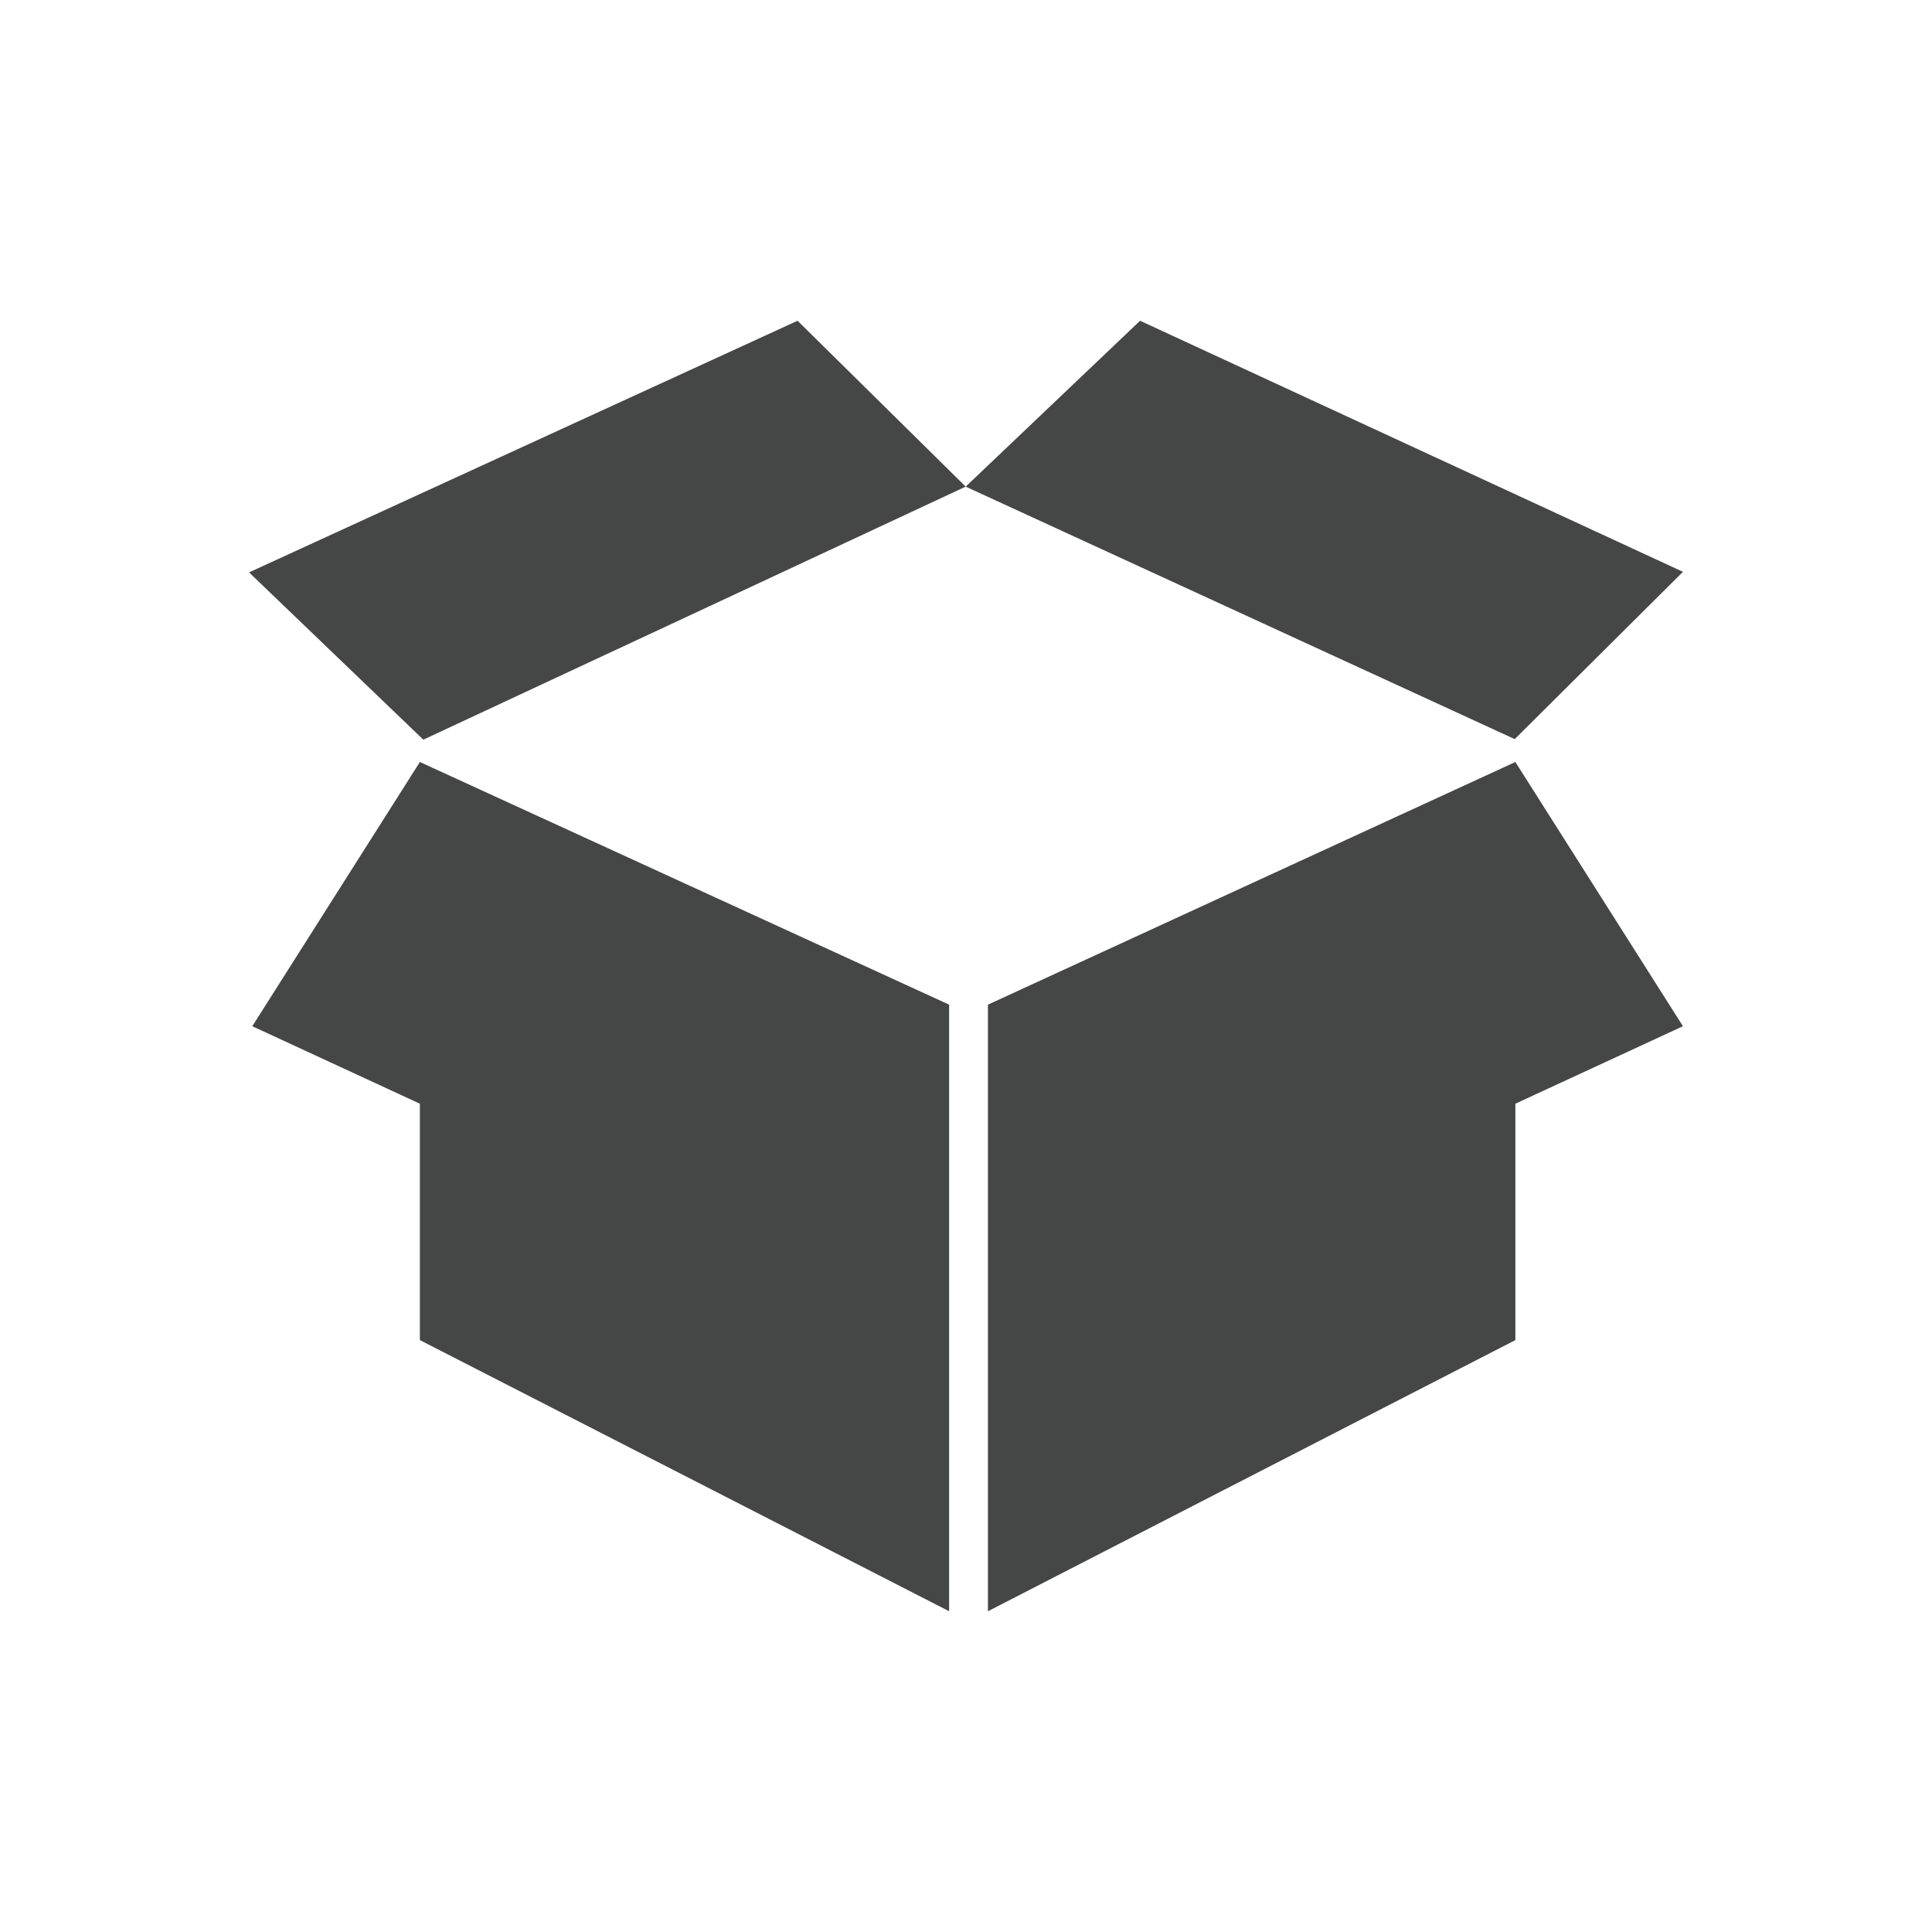 <?xml version="1.0" encoding="utf-8"?>
<!-- Generator: Adobe Illustrator 16.0.4, SVG Export Plug-In . SVG Version: 6.00 Build 0)  -->
<!DOCTYPE svg PUBLIC "-//W3C//DTD SVG 1.1//EN" "http://www.w3.org/Graphics/SVG/1.1/DTD/svg11.dtd">
<svg version="1.1" id="Layer_1" xmlns="http://www.w3.org/2000/svg" xmlns:xlink="http://www.w3.org/1999/xlink" x="0px" y="0px"
	 width="512px" height="512px" viewBox="0 0 512 512" enable-background="new 0 0 512 512" xml:space="preserve">
<g>
	<polygon fill-rule="evenodd" clip-rule="evenodd" fill="#454646" points="446,151.54 302.133,85.002 255.918,128.963 
		401.418,195.874 	"/>
	<polygon fill-rule="evenodd" clip-rule="evenodd" fill="#454646" points="66.857,271.959 111.273,292.497 111.273,355.139 
		251.527,426.998 251.527,266.244 111.273,201.938 	"/>
	<polygon fill-rule="evenodd" clip-rule="evenodd" fill="#454646" points="66,151.687 112.186,196.022 255.918,128.963 
		211.364,85.002 	"/>
	<polygon fill-rule="evenodd" clip-rule="evenodd" fill="#454646" points="446,271.959 401.589,201.938 261.813,266.244 
		261.813,426.998 401.589,355.139 401.589,292.495 	"/>
</g>
</svg>

